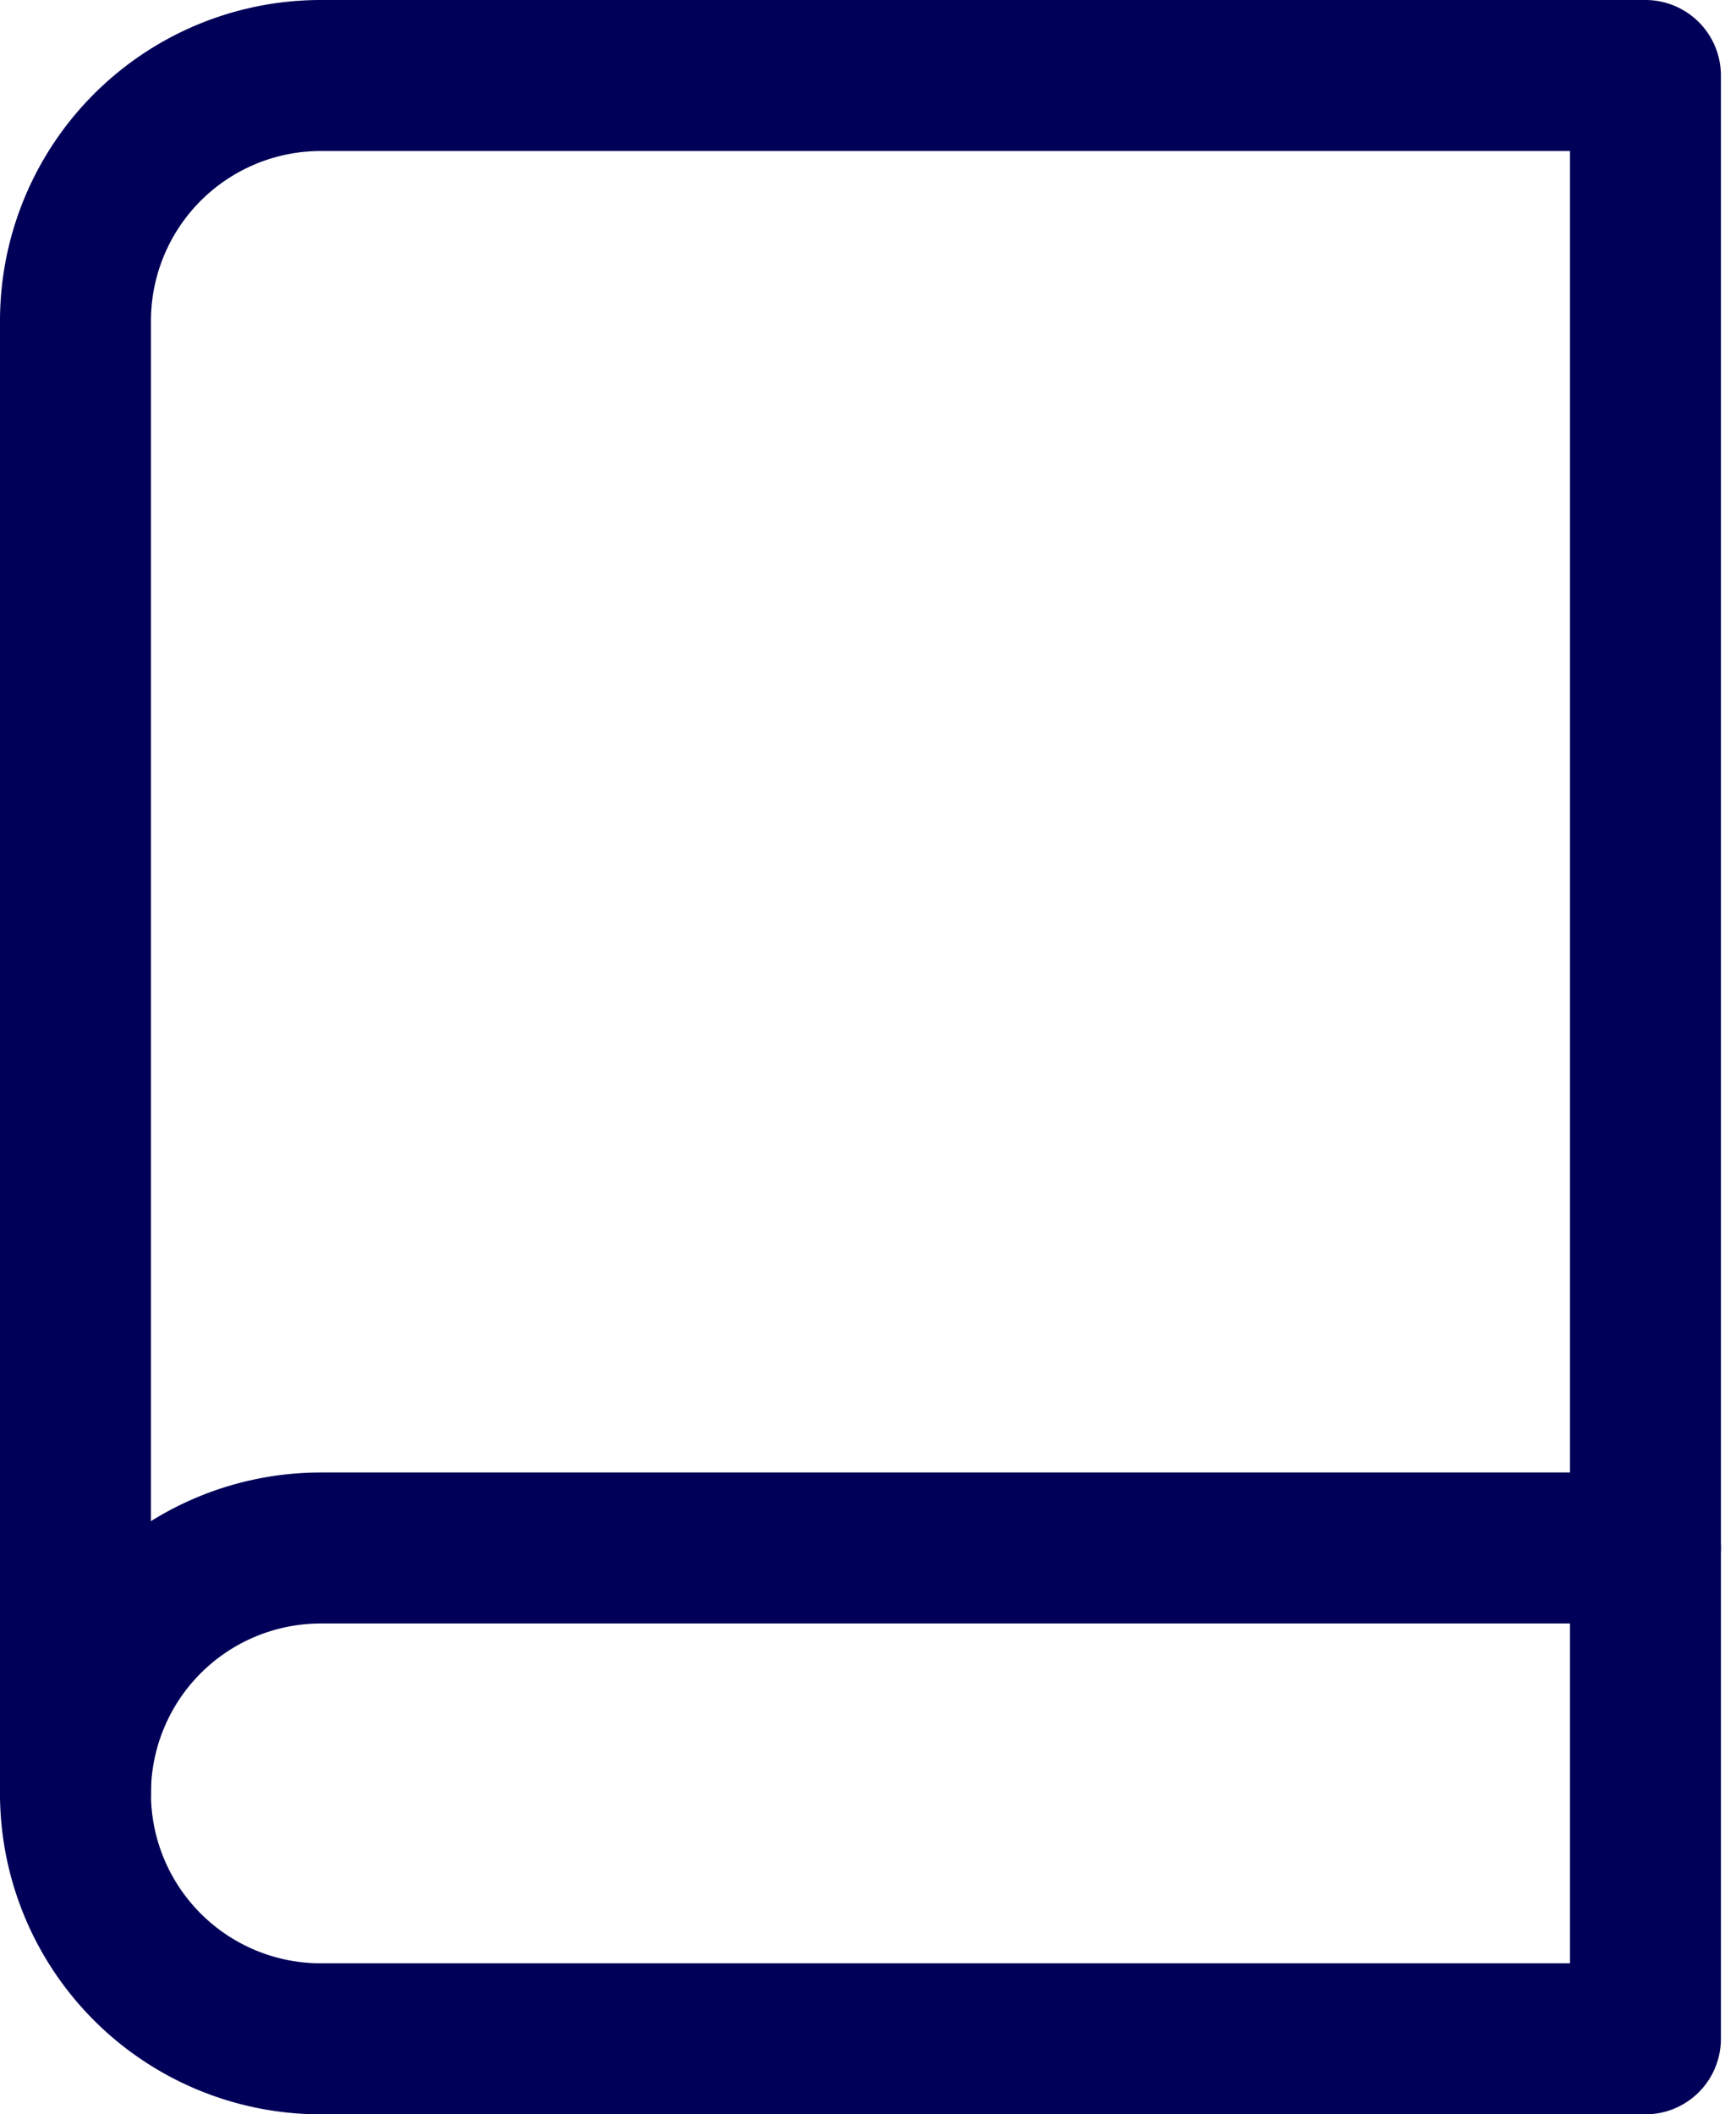 <svg width="23" height="28" fill="none" xmlns="http://www.w3.org/2000/svg"><path d="M1 23.75a3.25 3.25 0 013.25-3.25H21.8" stroke="#000058" stroke-width="2" stroke-linecap="round" stroke-linejoin="round"/><path d="M4.25 1H21.8v26H4.25A3.25 3.25 0 011 23.75V4.25A3.25 3.25 0 014.25 1v0z" stroke="#000058" stroke-width="2" stroke-linecap="round" stroke-linejoin="round"/></svg>